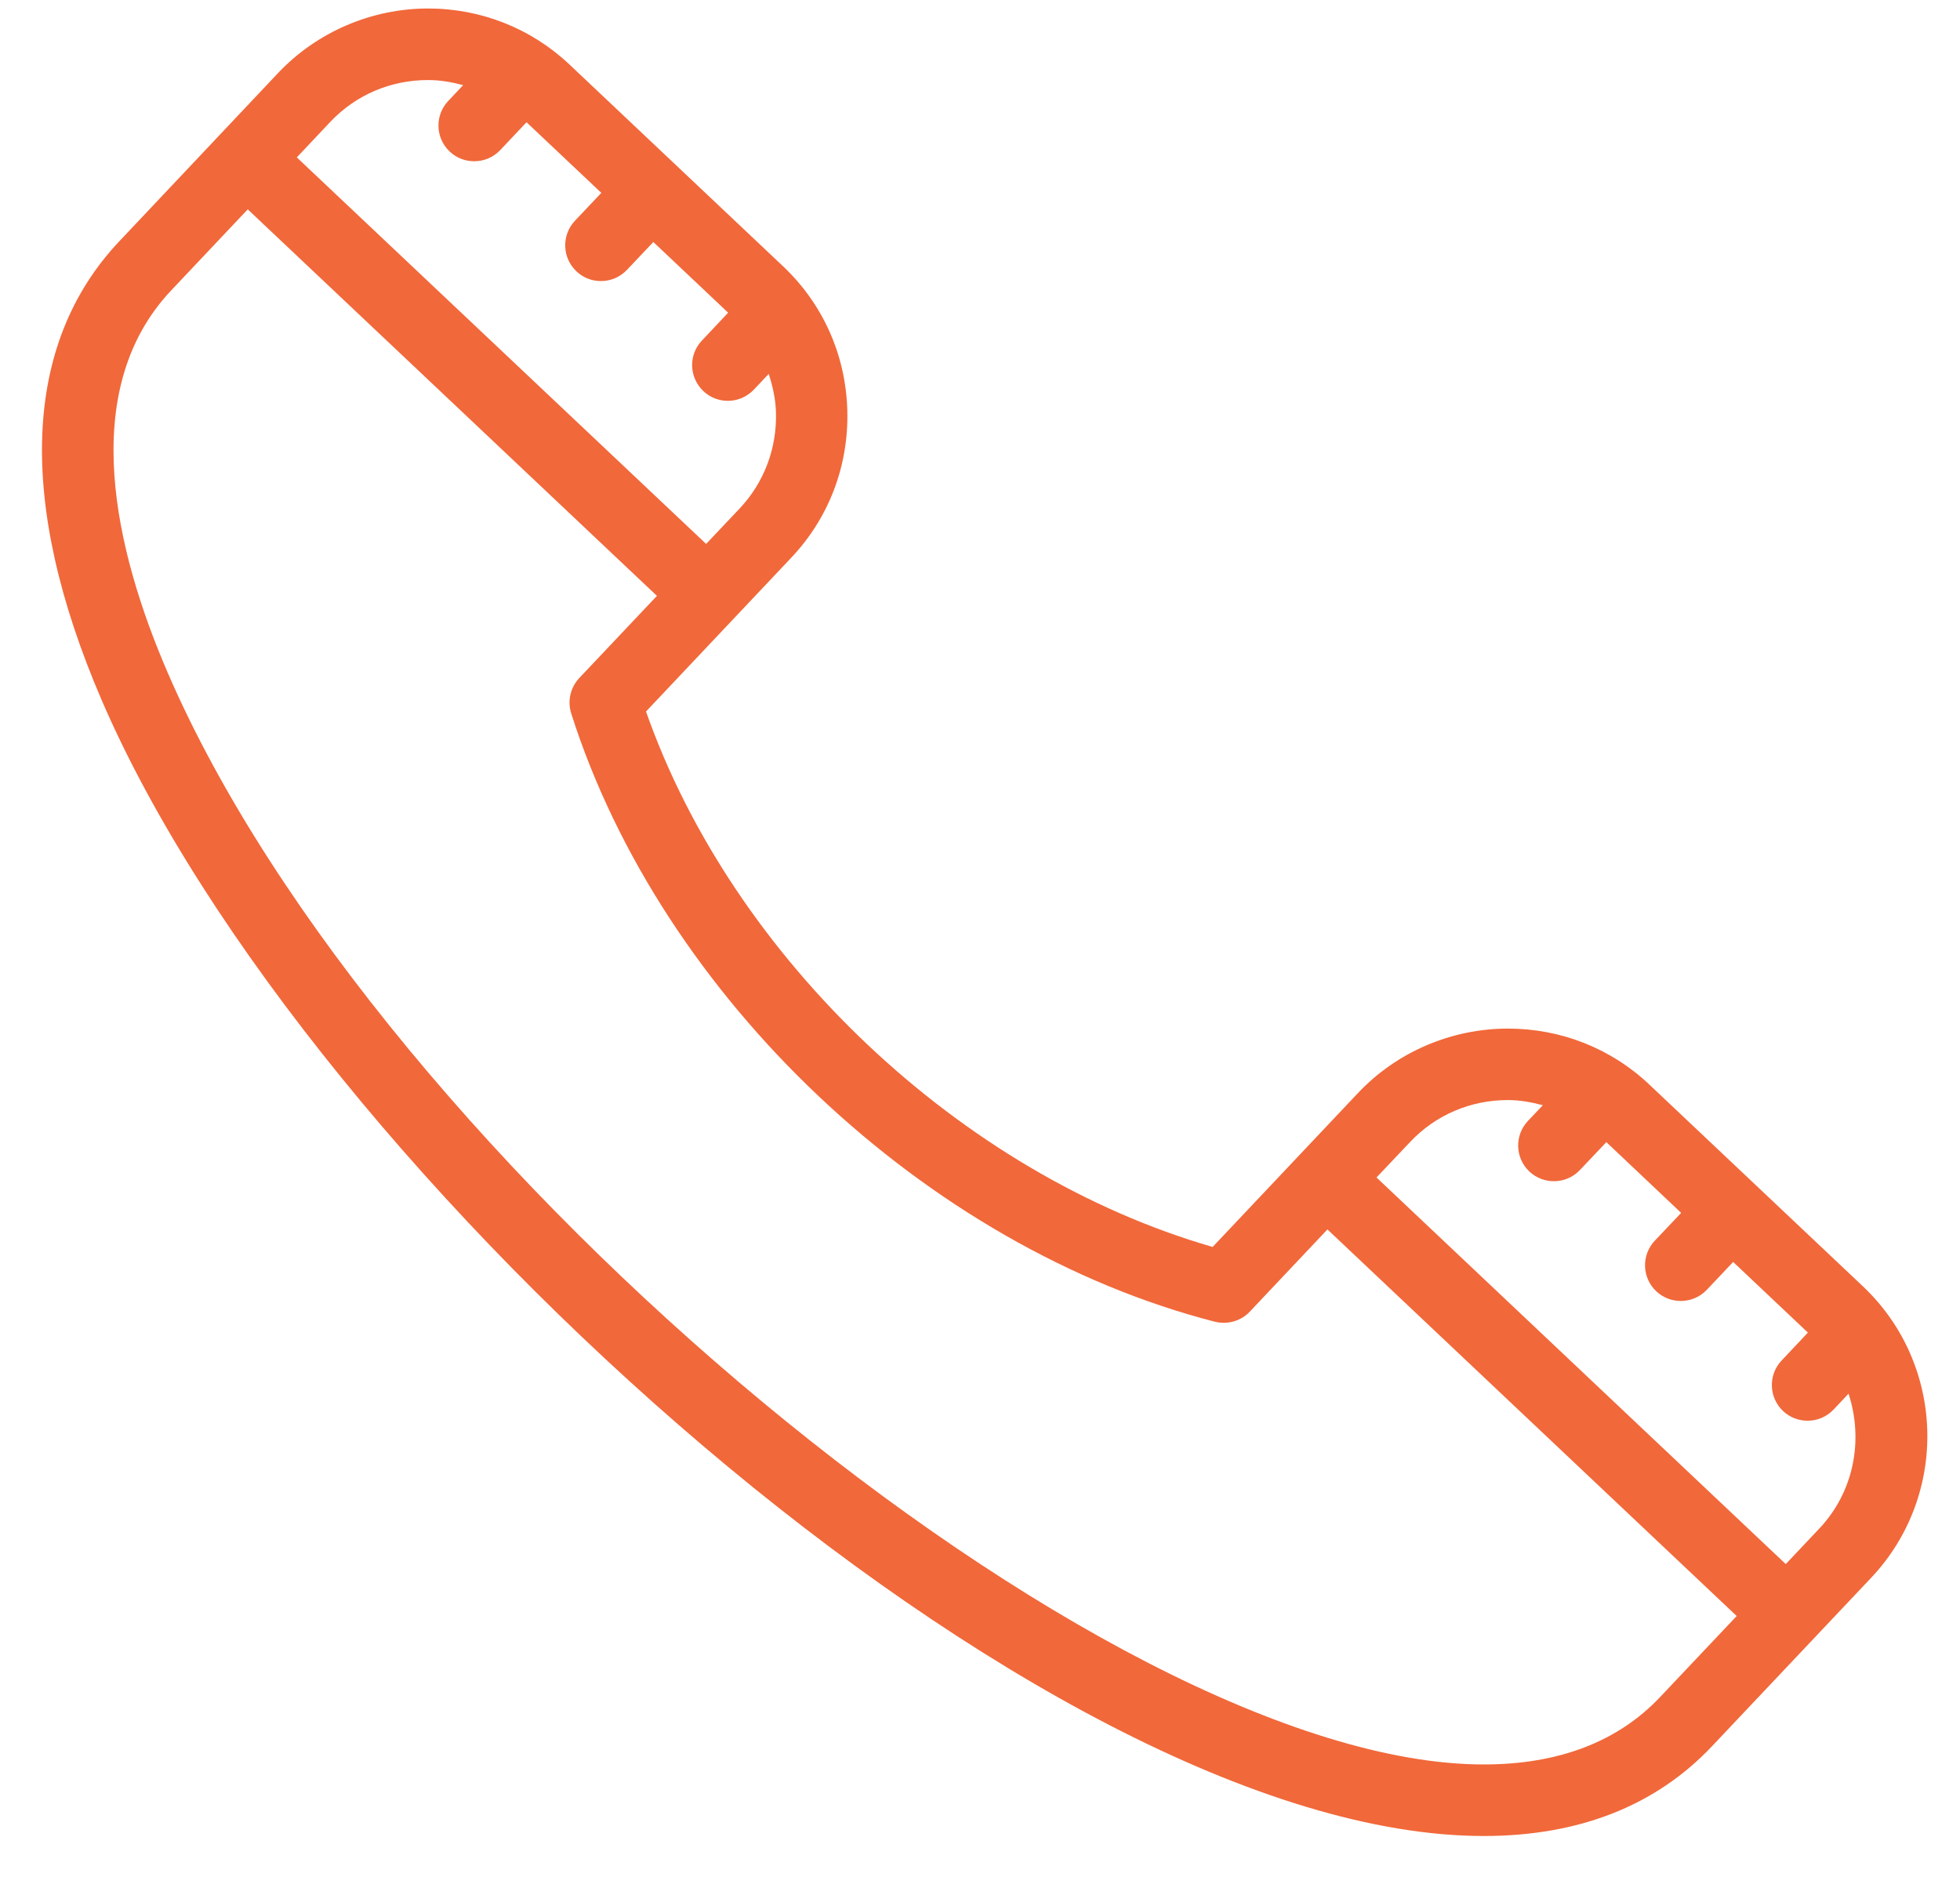 <?xml version="1.0" encoding="UTF-8" standalone="no"?><svg width='30' height='29' viewBox='0 0 30 29' fill='none' xmlns='http://www.w3.org/2000/svg'>
<path d='M25.247 16.602C24.662 16.047 23.892 15.743 23.081 15.743C22.214 15.743 21.377 16.102 20.786 16.729L18.561 19.085C14.711 17.974 11.215 14.67 9.888 10.89L12.111 8.536C12.689 7.925 12.993 7.123 12.969 6.278C12.945 5.433 12.595 4.65 11.984 4.074L8.719 0.99C8.133 0.435 7.363 0.13 6.553 0.13C5.686 0.13 4.85 0.49 4.257 1.117L1.826 3.693C0.346 5.26 0.252 7.688 1.556 10.715C4.689 17.986 15.933 28.101 22.711 28.101C24.168 28.101 25.344 27.638 26.206 26.725L28.64 24.149C29.835 22.883 29.778 20.882 28.513 19.687L25.247 16.602ZM6.553 1.225C6.738 1.225 6.915 1.257 7.089 1.303L6.86 1.546C6.653 1.765 6.663 2.112 6.883 2.319C6.988 2.419 7.123 2.468 7.258 2.468C7.404 2.468 7.548 2.411 7.657 2.297L8.059 1.871L9.204 2.952L8.8 3.379C8.593 3.599 8.603 3.945 8.823 4.153C8.928 4.253 9.063 4.302 9.199 4.302C9.344 4.302 9.489 4.244 9.597 4.13L10 3.704L11.145 4.786L10.743 5.213C10.535 5.432 10.546 5.778 10.766 5.986C10.871 6.086 11.006 6.135 11.141 6.135C11.286 6.135 11.431 6.077 11.539 5.963L11.766 5.723C11.827 5.911 11.871 6.106 11.877 6.31C11.893 6.863 11.695 7.387 11.319 7.785L10.808 8.325L4.543 2.409L5.053 1.868C5.445 1.453 5.978 1.225 6.553 1.225ZM25.41 25.974C24.763 26.659 23.855 27.006 22.711 27.006C16.904 27.006 5.794 17.785 2.561 10.282C1.781 8.473 1.159 5.991 2.621 4.444L3.792 3.204L10.055 9.12L8.867 10.377C8.73 10.523 8.683 10.73 8.743 10.919C10.125 15.265 14.178 19.094 18.596 20.23C18.79 20.277 18.994 20.22 19.13 20.075L20.318 18.817L26.582 24.734L25.41 25.974ZM27.845 23.397L27.333 23.939L21.069 18.022L21.582 17.48C21.973 17.066 22.505 16.837 23.081 16.837C23.264 16.837 23.441 16.87 23.615 16.916L23.387 17.156C23.179 17.376 23.189 17.722 23.408 17.93C23.514 18.03 23.649 18.079 23.784 18.079C23.929 18.079 24.074 18.023 24.182 17.908L24.587 17.481L25.732 18.564L25.329 18.989C25.121 19.209 25.131 19.555 25.35 19.763C25.456 19.863 25.591 19.912 25.727 19.912C25.872 19.912 26.017 19.855 26.125 19.741L26.528 19.315L27.672 20.396L27.27 20.823C27.062 21.042 27.072 21.388 27.291 21.596C27.397 21.696 27.532 21.745 27.667 21.745C27.813 21.745 27.957 21.688 28.065 21.574L28.294 21.331C28.523 22.03 28.384 22.827 27.845 23.397Z' fill='#F1683A'/>
</svg>
